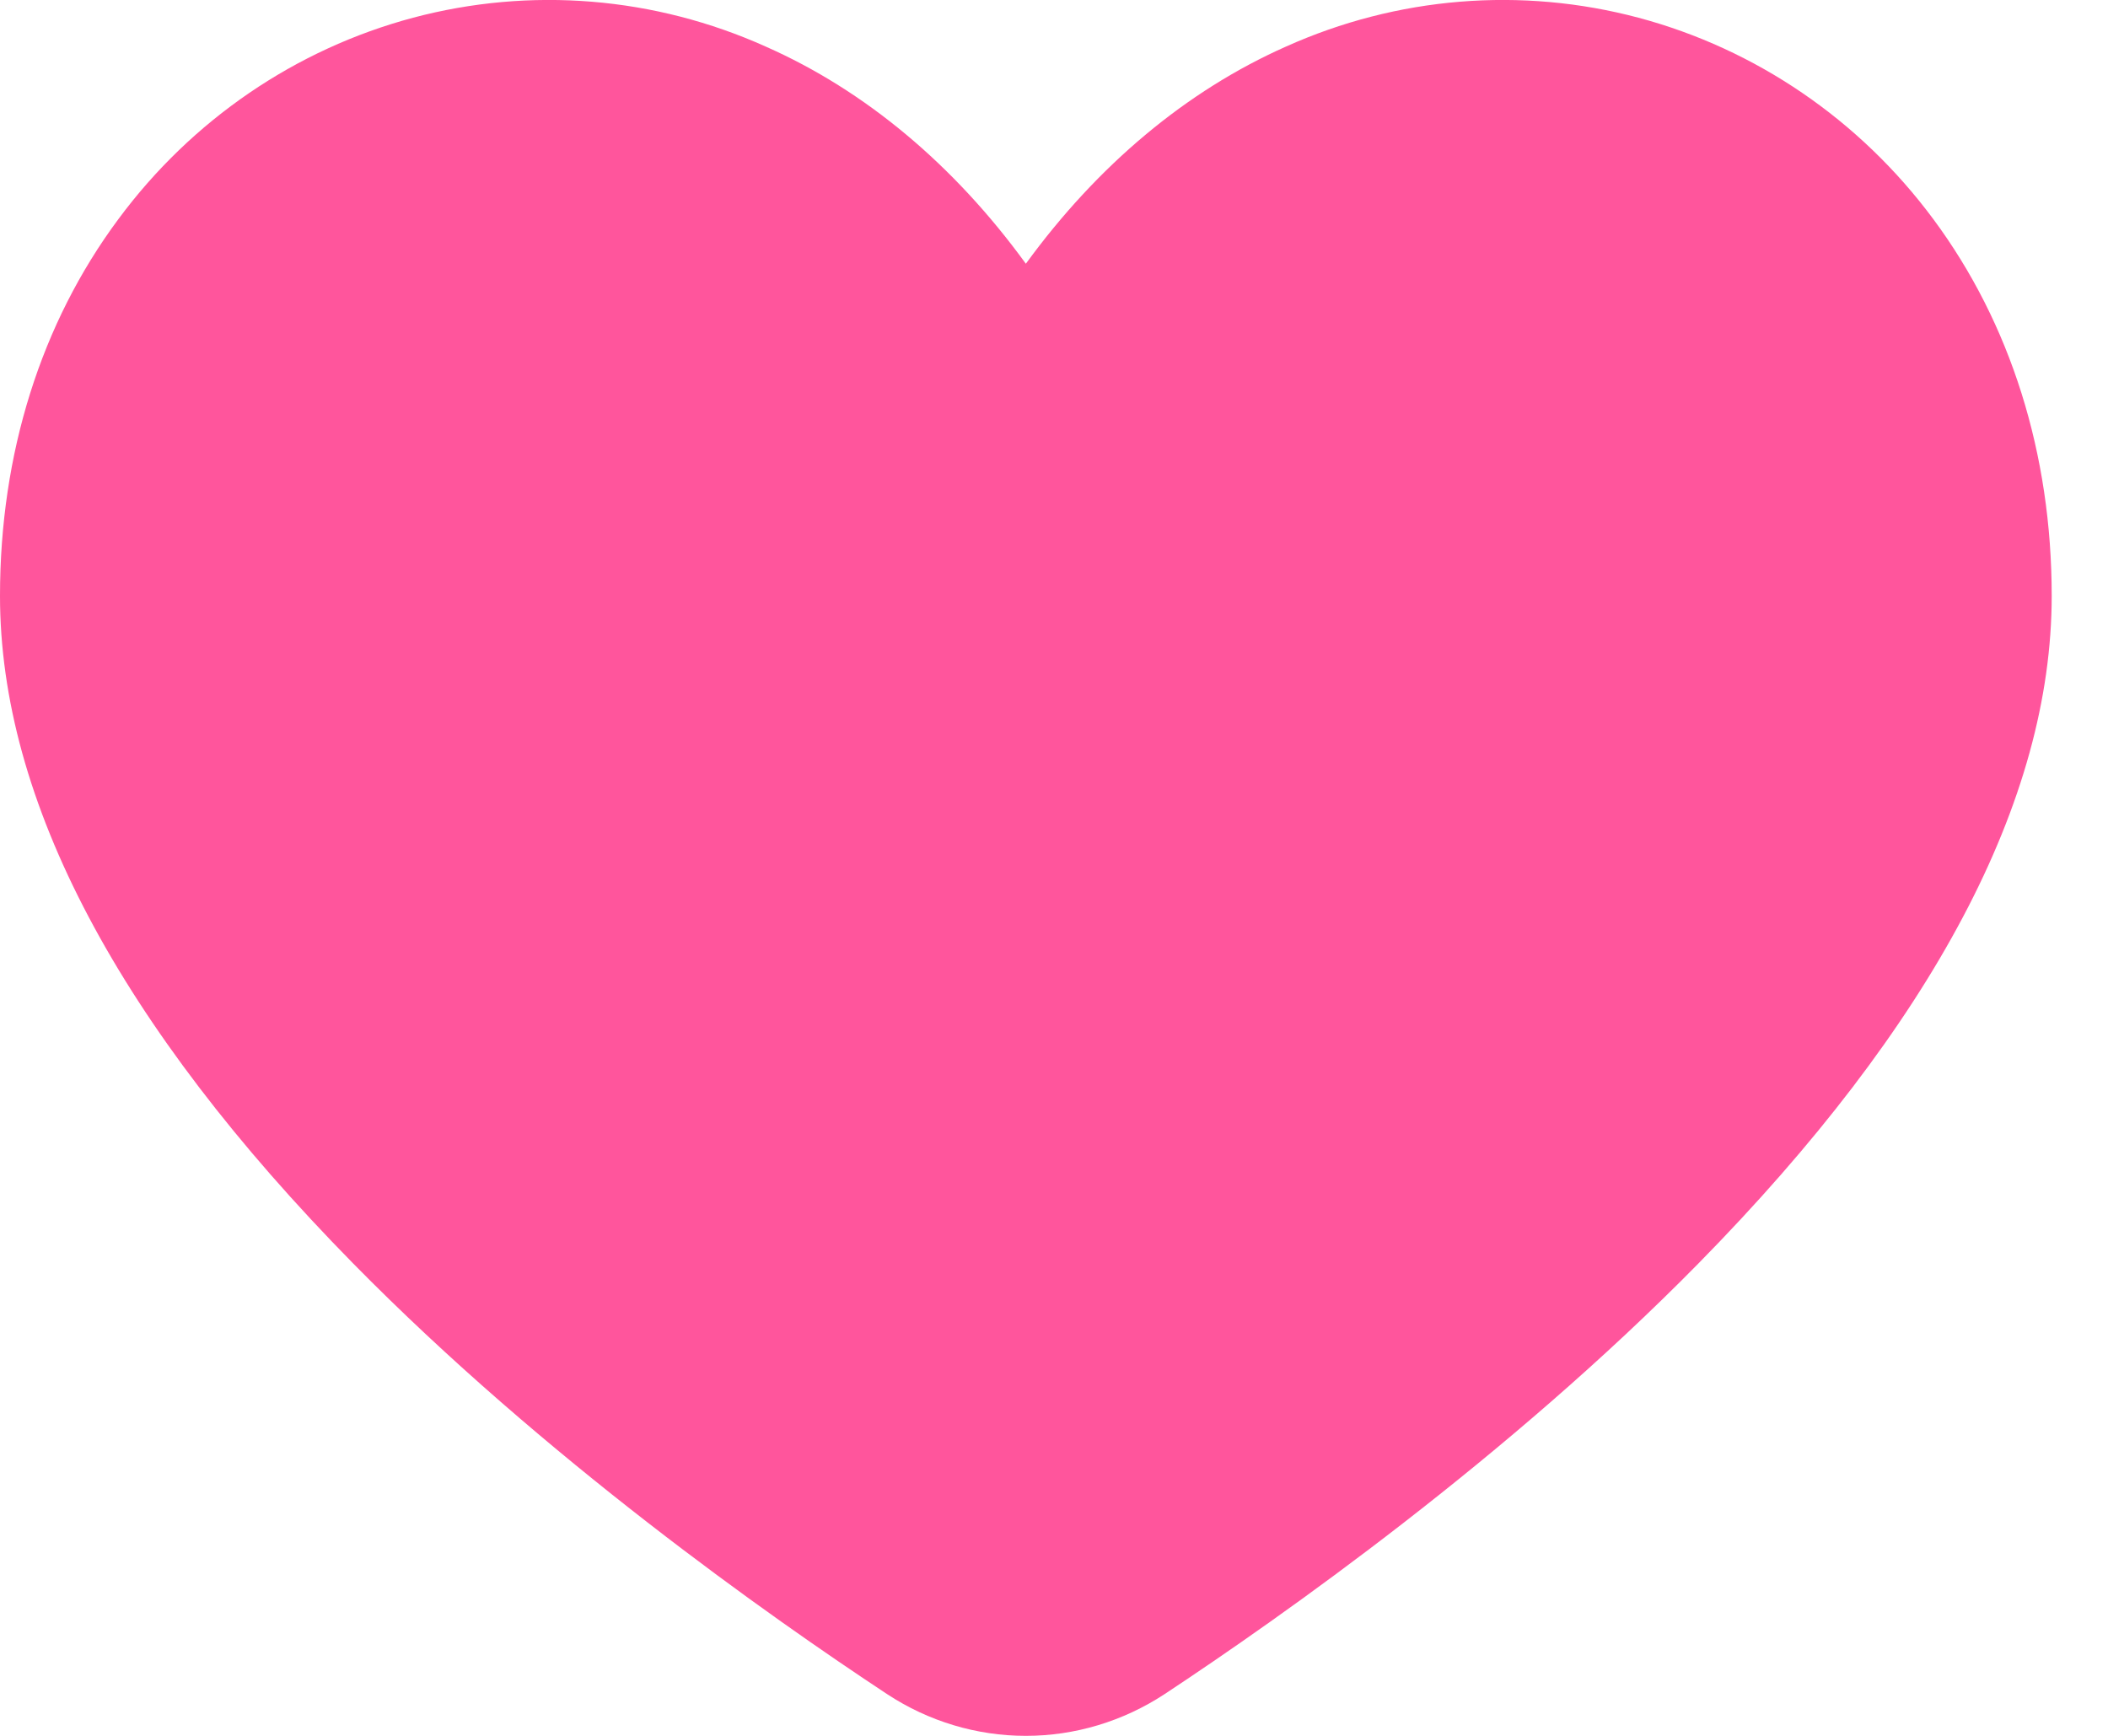 <svg width="17" height="14" viewBox="0 0 17 14" fill="none" xmlns="http://www.w3.org/2000/svg">
<path d="M15.591 1.767C14.998 0.967 14.161 0.396 13.214 0.143C12.268 -0.109 11.266 -0.027 10.37 0.376C9.568 0.732 8.853 1.331 8.273 2.127C7.693 1.329 6.977 0.73 6.176 0.376C5.28 -0.027 4.278 -0.109 3.331 0.143C2.384 0.396 1.547 0.967 0.955 1.767C0.33 2.608 0 3.659 0 4.806C0 6.456 0.958 8.267 2.848 10.19C4.388 11.756 6.207 13.039 7.155 13.664C7.488 13.883 7.876 14 8.273 14C8.669 14 9.057 13.883 9.391 13.664C10.337 13.039 12.158 11.756 13.697 10.19C15.587 8.268 16.546 6.456 16.546 4.806C16.546 3.659 16.215 2.608 15.591 1.767Z" fill="#FF559C"/>
</svg>

